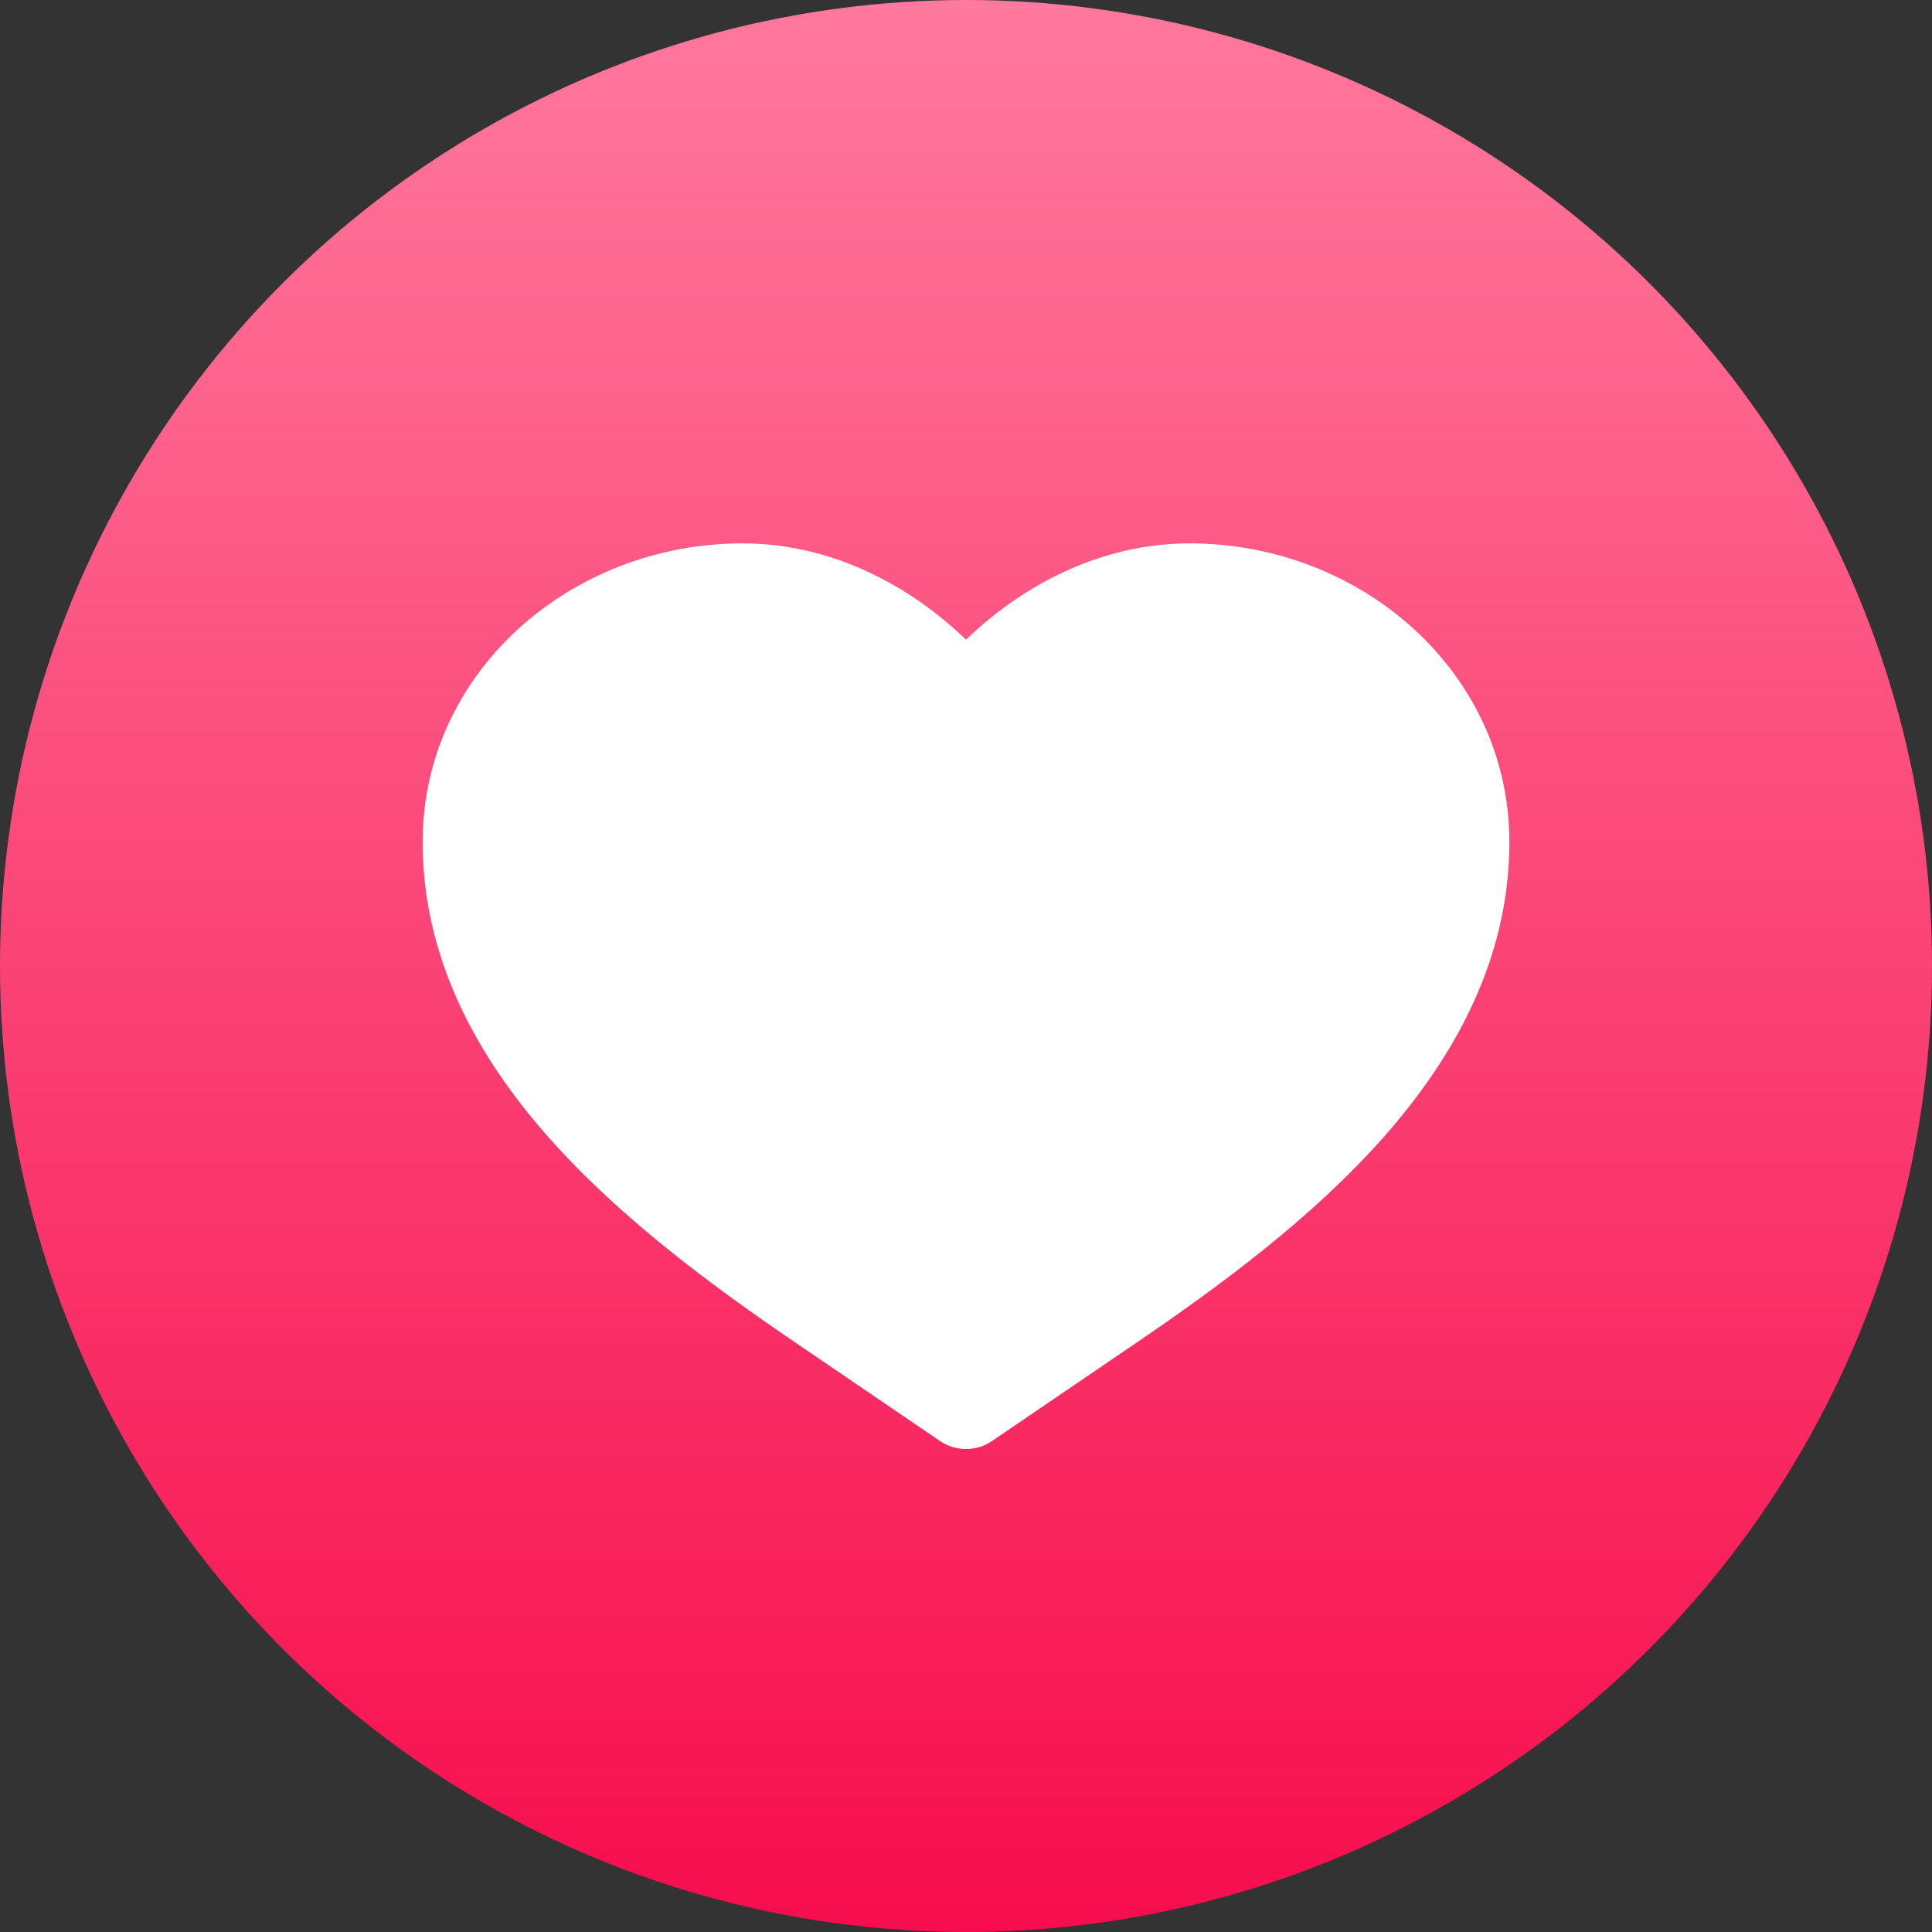 <svg width="20" height="20" viewBox="0 0 20 20" fill="none" xmlns="http://www.w3.org/2000/svg">
<rect x="0" y="0" width="20" height="20" fill="#333333" stroke="none"/>
<circle cx="10" cy="10" r="10" fill="url(#paint0_linear_175_195)"/>
<path d="M7.686 5.625C5.898 5.625 4.375 6.969 4.375 8.715C4.375 9.92 4.936 10.934 5.679 11.774C6.42 12.611 7.375 13.314 8.239 13.902L9.73 14.917C9.893 15.028 10.107 15.028 10.27 14.917L11.761 13.902C12.625 13.314 13.58 12.611 14.321 11.774C15.064 10.934 15.625 9.92 15.625 8.715C15.625 6.969 14.102 5.625 12.314 5.625C11.393 5.625 10.582 6.06 10 6.622C9.418 6.06 8.607 5.625 7.686 5.625Z" fill="white"/>
<defs>
<linearGradient id="paint0_linear_175_195" x1="10" y1="0" x2="10" y2="20" gradientUnits="userSpaceOnUse">
<stop stop-color="#FF789D"/>
<stop offset="1" stop-color="#F70D4D"/>
</linearGradient>
</defs>
</svg>
